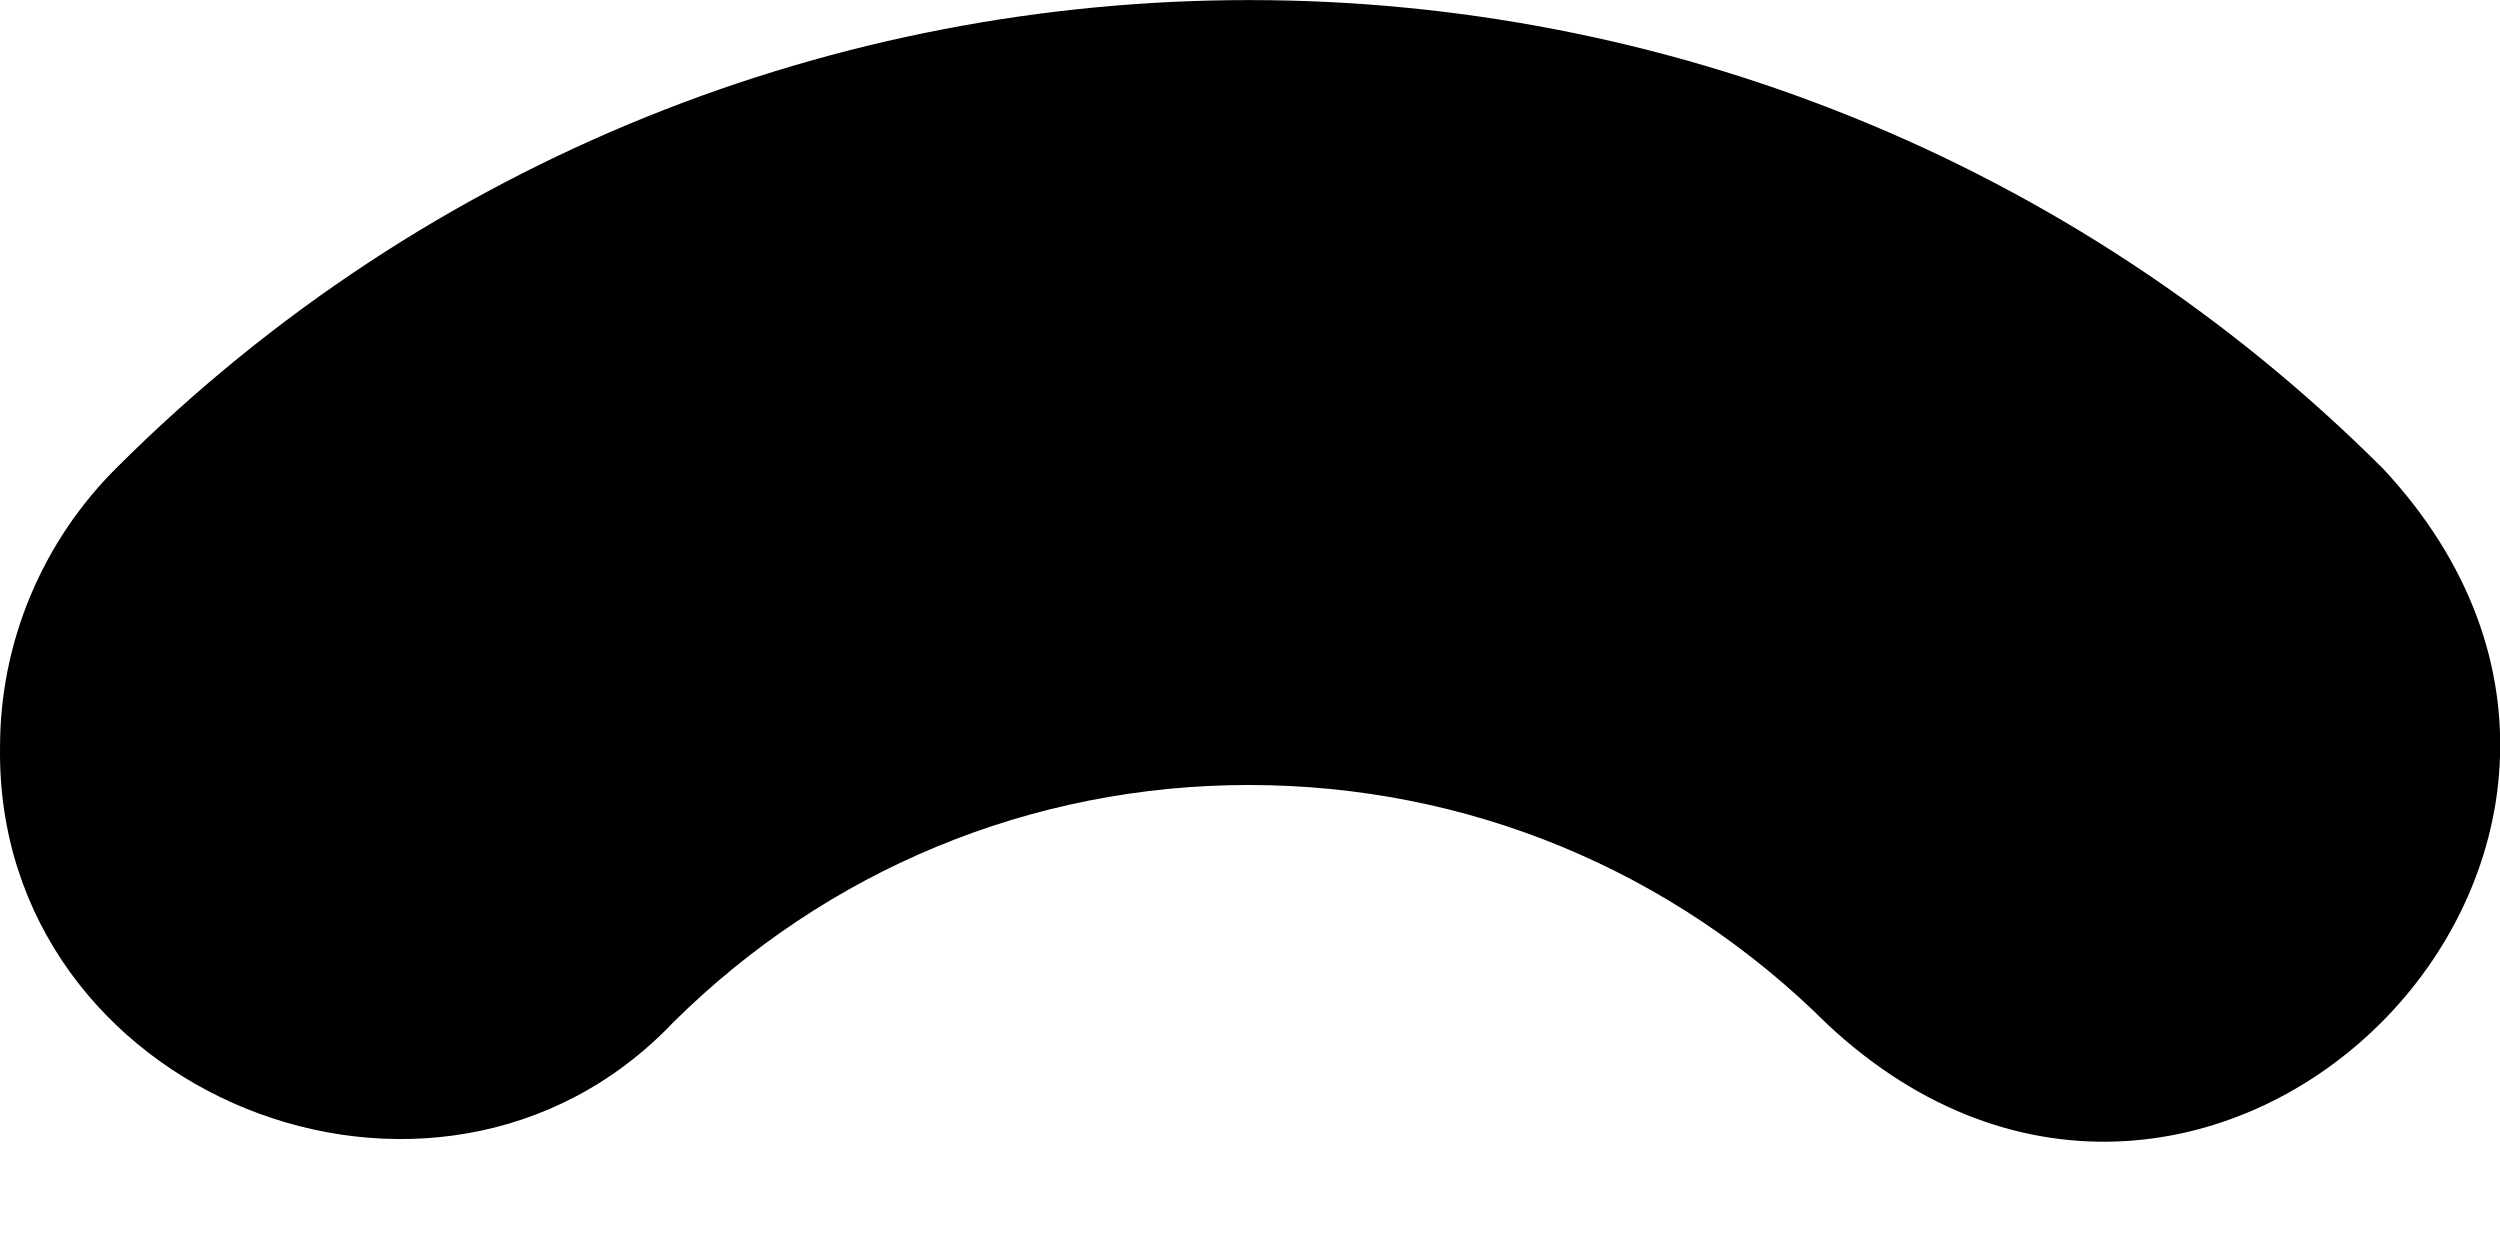 <svg width="4" height="2" viewBox="0 0 4 2" fill="none" xmlns="http://www.w3.org/2000/svg">
<path d="M0.187 0.748C0.068 0.866 6.37685e-05 1.027 6.37685e-05 1.195C-0.008 1.752 0.698 2.034 1.077 1.636C1.324 1.391 1.651 1.256 1.998 1.256C2.348 1.256 2.676 1.392 2.924 1.639C3.533 2.208 4.381 1.359 3.813 0.75C2.813 -0.249 1.187 -0.25 0.187 0.748Z" fill="black"/>
</svg>

